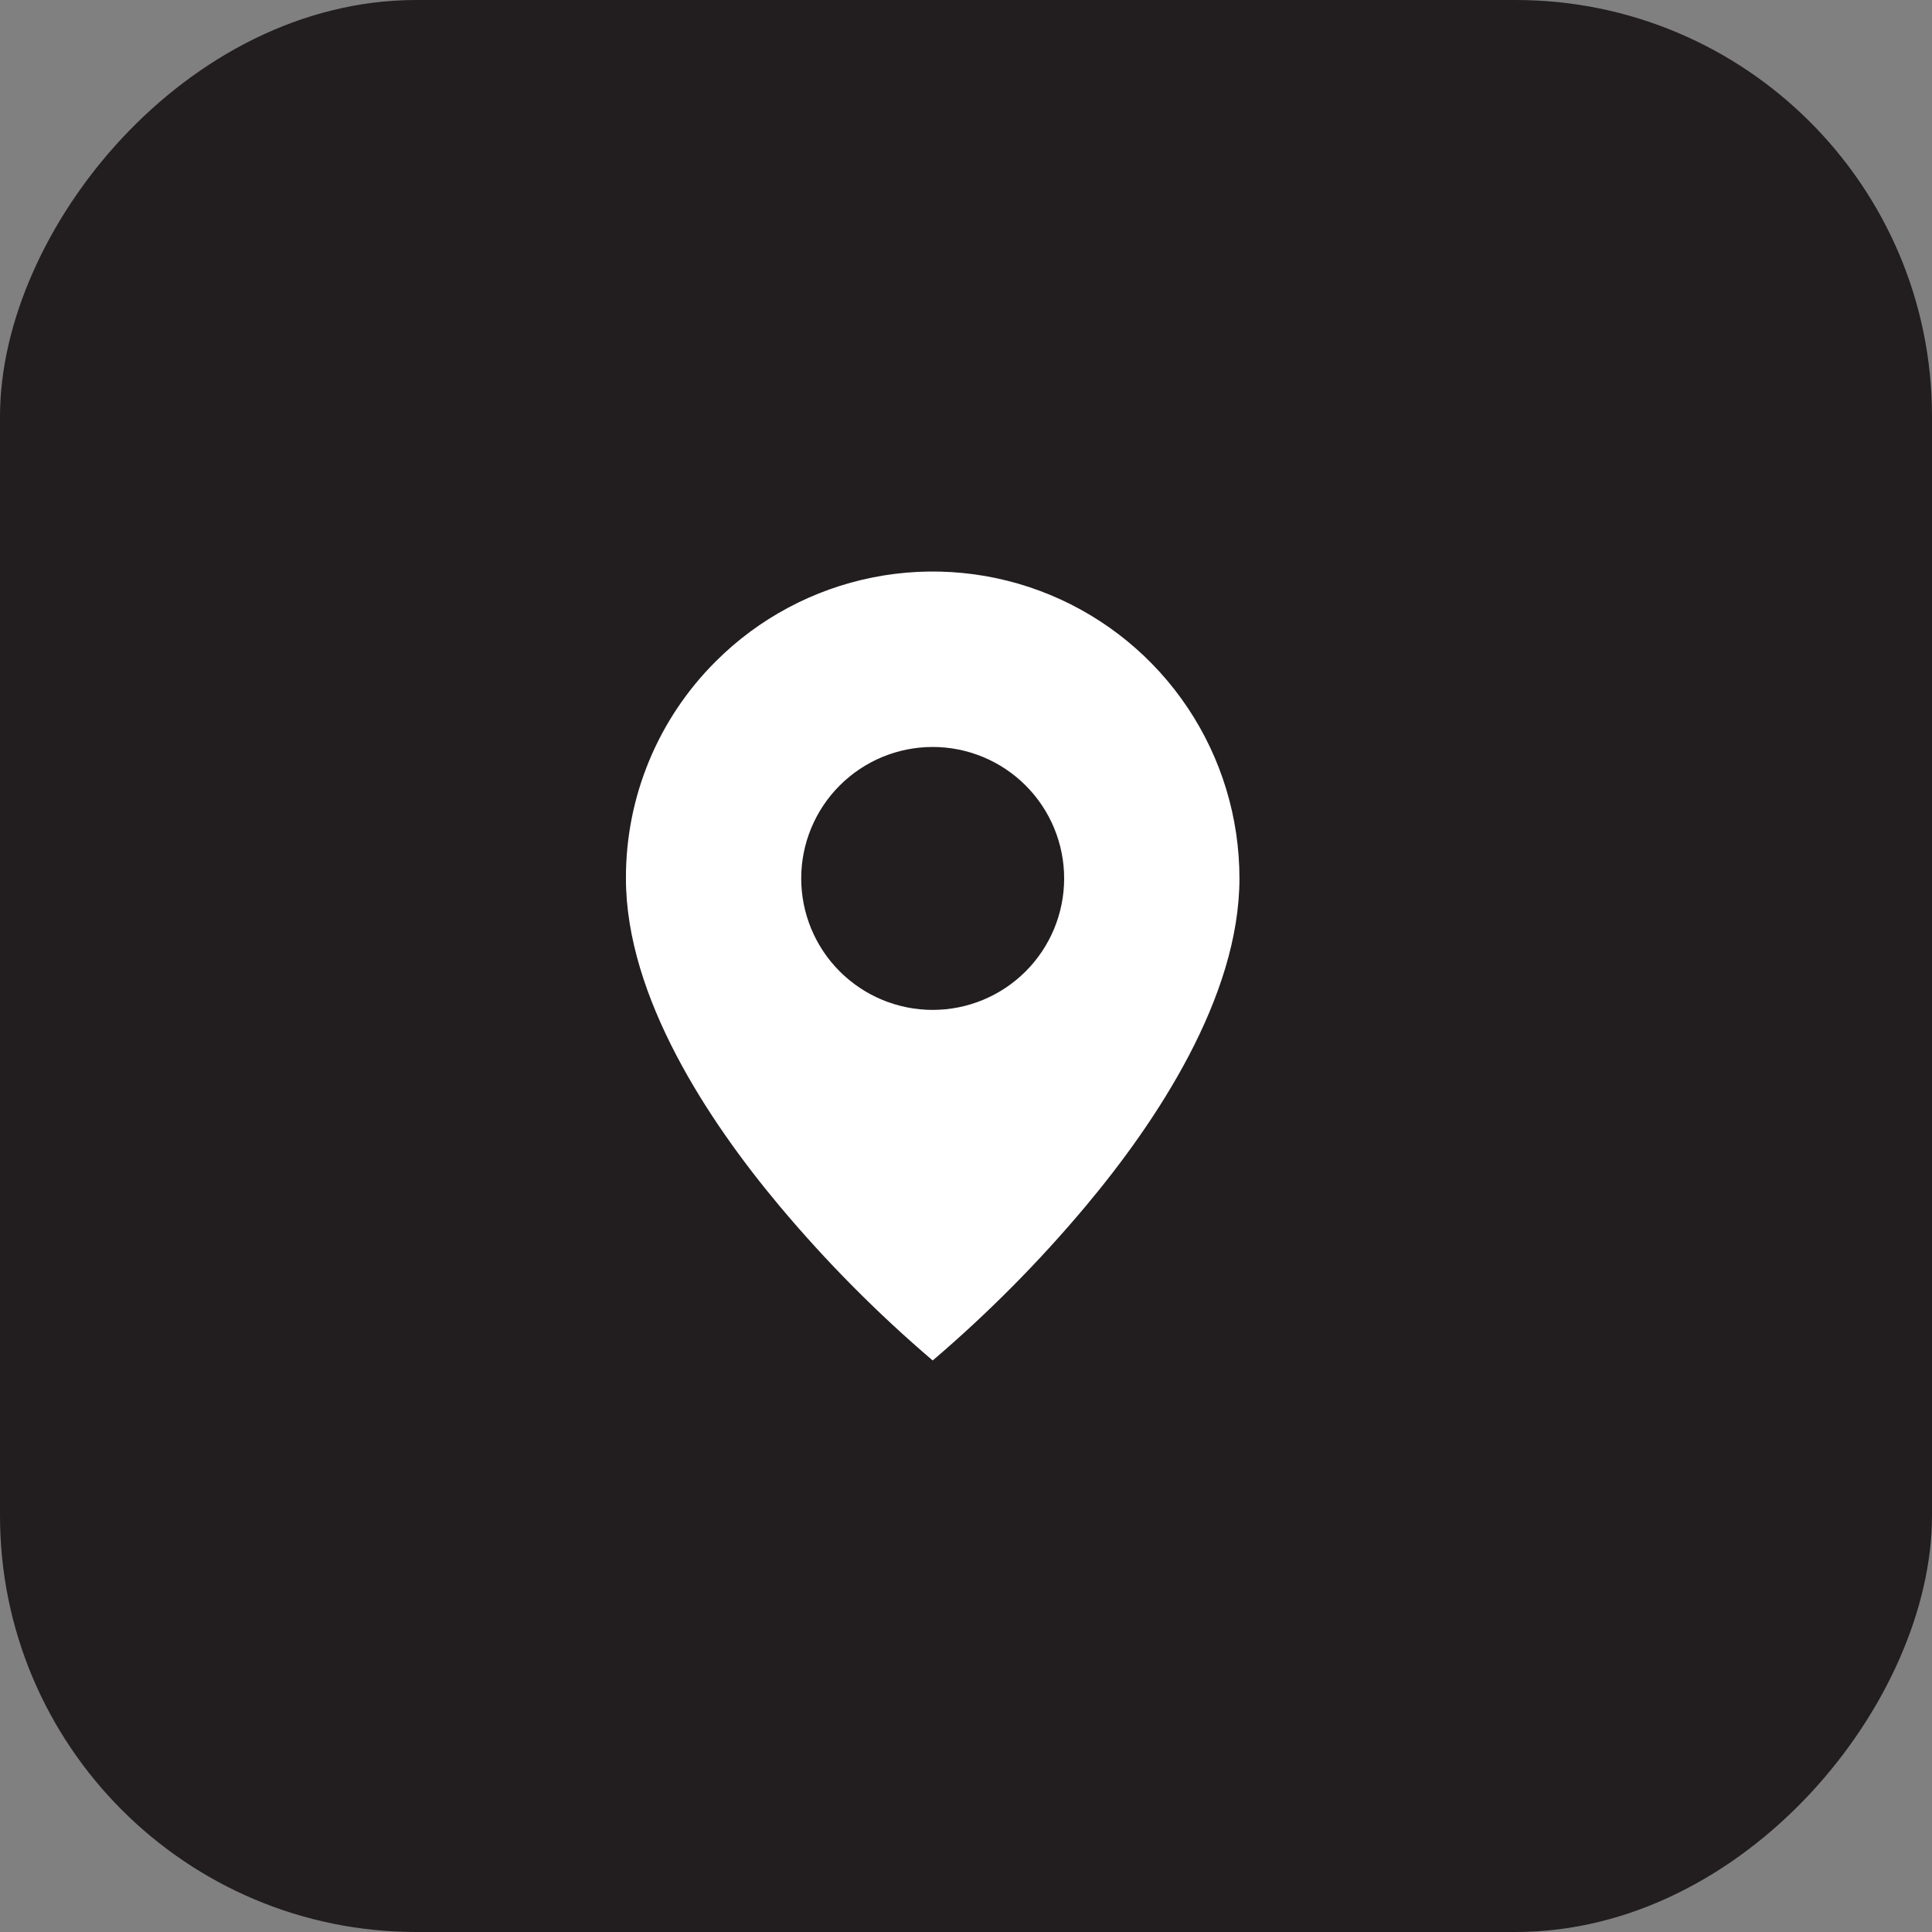 <svg width="116" height="116" viewBox="0 0 116 116" fill="none" xmlns="http://www.w3.org/2000/svg">
<rect x="0" y="0" width="116" height="116" fill="#808080" stroke="none"/>
<rect width="116" height="116" rx="25" transform="matrix(-1 0 0 1 116 0)" fill="#221E1F"/>
<path d="M56 81.685C59.323 78.85 62.404 75.743 65.209 72.394C69.419 67.366 74.418 59.878 74.418 52.742C74.42 49.098 73.341 45.535 71.317 42.505C69.293 39.474 66.415 37.112 63.049 35.717C59.682 34.322 55.977 33.958 52.403 34.67C48.829 35.381 45.546 37.137 42.97 39.715C41.256 41.423 39.896 43.453 38.971 45.689C38.046 47.925 37.574 50.322 37.582 52.742C37.582 59.878 42.581 67.366 46.791 72.394C49.596 75.743 52.677 78.85 56 81.685ZM56 44.849C58.093 44.849 60.101 45.68 61.581 47.161C63.062 48.641 63.893 50.649 63.893 52.742C63.893 54.836 63.062 56.843 61.581 58.324C60.101 59.804 58.093 60.636 56 60.636C53.906 60.636 51.899 59.804 50.418 58.324C48.938 56.843 48.106 54.836 48.106 52.742C48.106 50.649 48.938 48.641 50.418 47.161C51.899 45.68 53.906 44.849 56 44.849Z" fill="white"/>
</svg>
